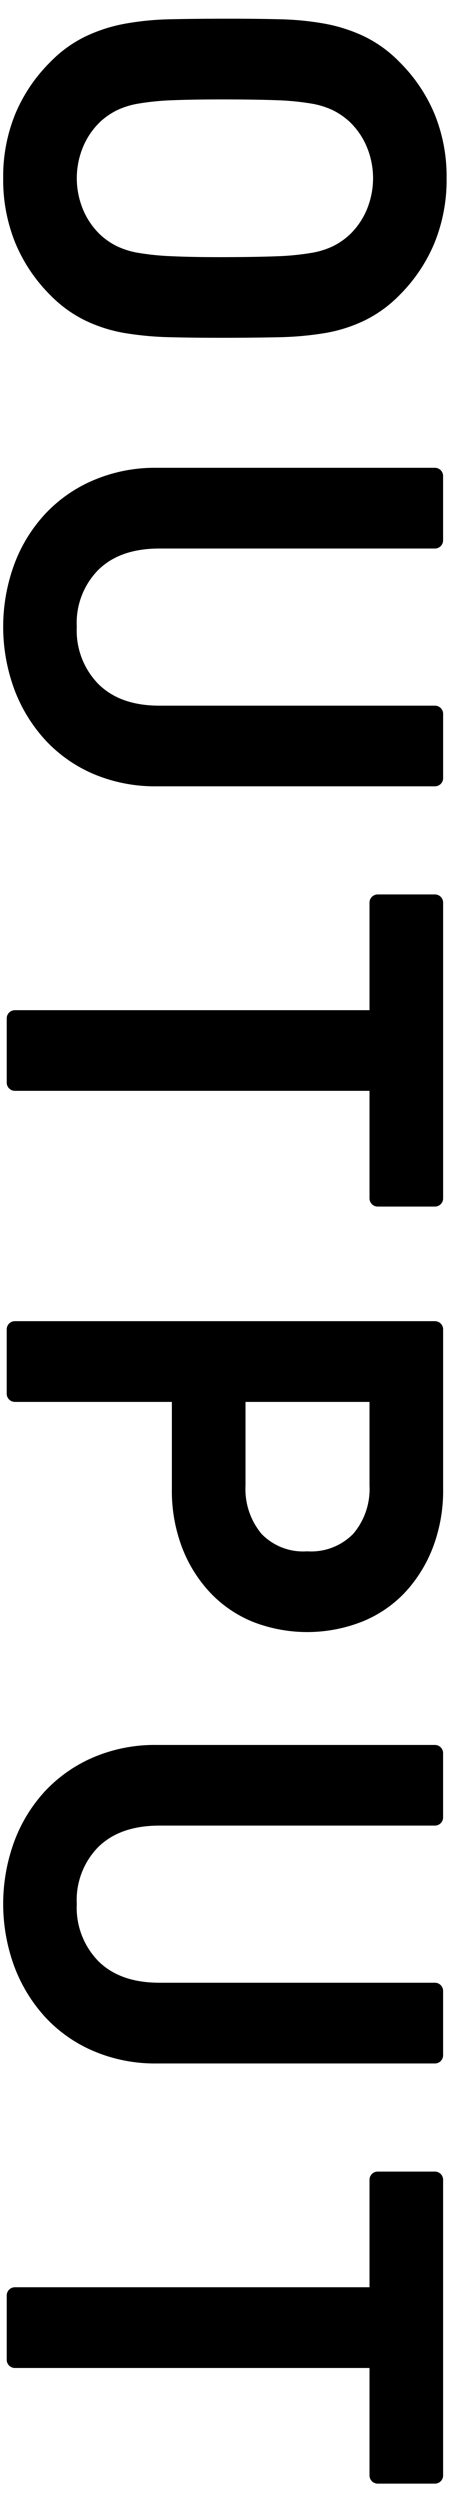 <svg xmlns="http://www.w3.org/2000/svg" width="57" height="305" viewBox="0 0 57 305">
  <defs>
    <style>
      .cls-1 {
        stroke: #000;
        stroke-linejoin: round;
        stroke-width: 2px;
        fill-rule: evenodd;
      }
    </style>
  </defs>
  <path id="h-output.svg" class="cls-1" d="M885.11,4016.14a37.894,37.894,0,0,0,5.436-.5,17.106,17.106,0,0,0,4.536-1.45,14.534,14.534,0,0,0,3.96-2.88,18.6,18.6,0,0,0,4.068-6.06,19.419,19.419,0,0,0,1.4-7.5,19.16,19.16,0,0,0-1.4-7.47,18.54,18.54,0,0,0-4.068-6.02,14.371,14.371,0,0,0-3.96-2.89,18.311,18.311,0,0,0-4.536-1.48,33.8,33.8,0,0,0-5.436-.54q-2.988-.075-6.66-0.07t-6.66.07a33.771,33.771,0,0,0-5.436.54,18.284,18.284,0,0,0-4.536,1.48,14.341,14.341,0,0,0-3.96,2.89,18.524,18.524,0,0,0-4.068,6.02,19.16,19.16,0,0,0-1.4,7.47,19.419,19.419,0,0,0,1.4,7.5,18.582,18.582,0,0,0,4.068,6.06,14.5,14.5,0,0,0,3.96,2.88,17.082,17.082,0,0,0,4.536,1.45,37.867,37.867,0,0,0,5.436.5q2.986,0.075,6.66.07T885.11,4016.14Zm-13.1-7.88a32.568,32.568,0,0,1-4.32-.43,10.737,10.737,0,0,1-2.952-.94,9.676,9.676,0,0,1-2.2-1.54,10.082,10.082,0,0,1-2.3-3.34,10.959,10.959,0,0,1,0-8.53,10.082,10.082,0,0,1,2.3-3.34,9.676,9.676,0,0,1,2.2-1.54,10.737,10.737,0,0,1,2.952-.94,32.568,32.568,0,0,1,4.32-.43q2.554-.105,6.444-0.1t6.444,0.1a32.6,32.6,0,0,1,4.32.43,10.749,10.749,0,0,1,2.952.94,9.7,9.7,0,0,1,2.2,1.54,10.1,10.1,0,0,1,2.3,3.34,10.959,10.959,0,0,1,0,8.53,10.1,10.1,0,0,1-2.3,3.34,9.7,9.7,0,0,1-2.2,1.54,10.749,10.749,0,0,1-2.952.94,32.6,32.6,0,0,1-4.32.43q-2.556.1-6.444,0.11T872.006,4008.26Zm-1.908,62.67h33.984v-7.84H870.458q-5.184,0-8.136-2.91a10.336,10.336,0,0,1-2.952-7.71,10.206,10.206,0,0,1,2.952-7.68c1.968-1.92,4.68-2.87,8.136-2.87h33.624v-7.85H870.1a18.115,18.115,0,0,0-7.236,1.41,16.275,16.275,0,0,0-5.58,3.86,17.527,17.527,0,0,0-3.6,5.84,21.123,21.123,0,0,0,0,14.57,18.019,18.019,0,0,0,3.6,5.88,16.238,16.238,0,0,0,5.58,3.9,18.286,18.286,0,0,0,7.236,1.4h0Zm27,51.27h6.984v-36.08H897.1v14.12h-44.28v7.84H897.1v14.12Zm-2.376,50.75a13.782,13.782,0,0,0,4.932-3.31,15.973,15.973,0,0,0,3.24-5.2,18.439,18.439,0,0,0,1.188-6.78v-19.48H852.818v7.85h20.16v11.66a18.385,18.385,0,0,0,1.188,6.77,15.775,15.775,0,0,0,3.24,5.18,13.859,13.859,0,0,0,4.9,3.32A17.272,17.272,0,0,0,894.722,4172.95Zm-12.555-9.16a9.527,9.527,0,0,1-2.205-6.57v-11.19H897.1v11.19a9.432,9.432,0,0,1-2.242,6.57,8.175,8.175,0,0,1-6.362,2.47A8.06,8.06,0,0,1,882.167,4163.79ZM870.1,4226.74h33.984v-7.85H870.458q-5.184,0-8.136-2.9a10.344,10.344,0,0,1-2.952-7.72,10.236,10.236,0,0,1,2.952-7.68q2.952-2.865,8.136-2.87h33.624v-7.84H870.1a18.112,18.112,0,0,0-7.236,1.4,16.554,16.554,0,0,0-5.58,3.86,17.573,17.573,0,0,0-3.6,5.85,21.123,21.123,0,0,0,0,14.57,18.019,18.019,0,0,0,3.6,5.88,16.213,16.213,0,0,0,5.58,3.89,18.115,18.115,0,0,0,7.236,1.41h0Zm27,51.26h6.984v-36.07H897.1v14.11h-44.28v7.85H897.1V4278Z" transform="translate(-851 -3976)"/>
</svg>
